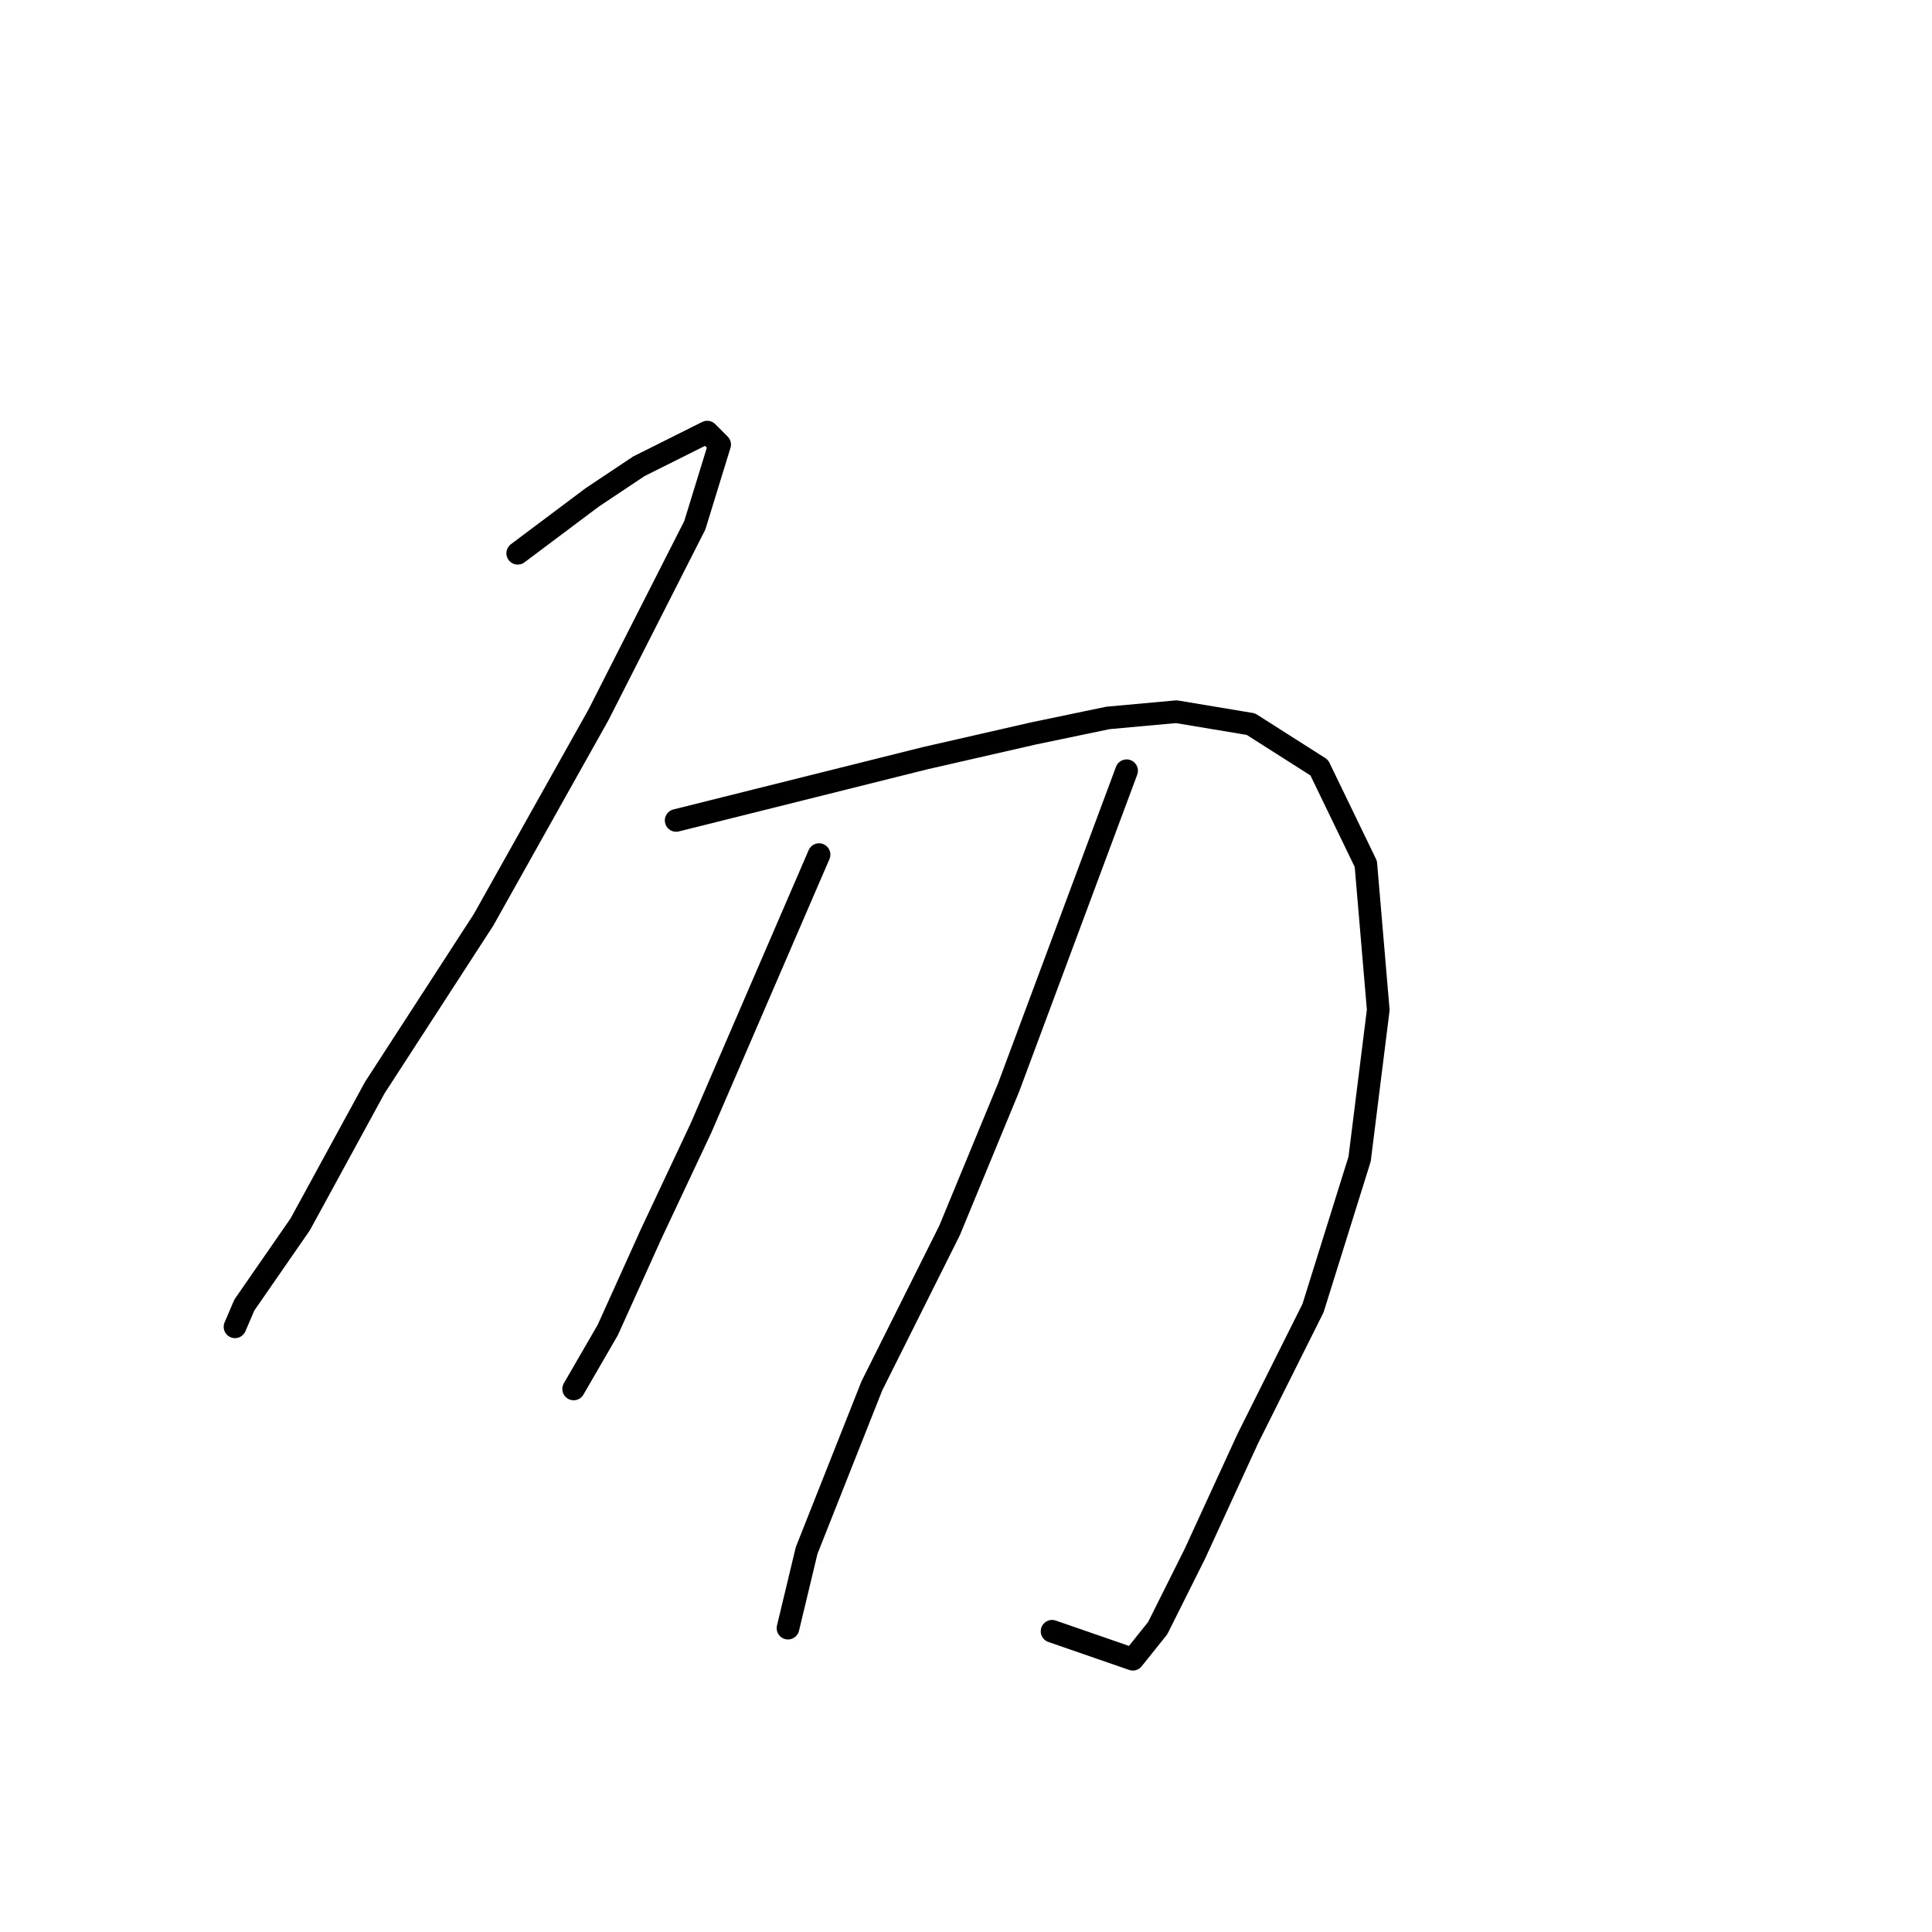 <?xml version="1.0" standalone="no"?>
    <svg width="256" height="256" xmlns="http://www.w3.org/2000/svg" version="1.1">
    <polyline stroke="black" stroke-width="3" stroke-linecap="round" fill="transparent" stroke-linejoin="round" points="68.6 73.31 73.54 69.606 78.479 65.901 84.654 61.784 90.417 58.903 93.71 57.256 95.357 58.903 92.064 69.606 79.303 94.716 64.072 121.885 49.664 144.113 39.785 162.226 32.375 172.928 31.14 175.81 31.14 175.81 " />
        <polyline stroke="black" stroke-width="3" stroke-linecap="round" fill="transparent" stroke-linejoin="round" points="89.594 108.712 106.06 104.595 122.525 100.479 136.933 97.186 146.812 95.128 155.869 94.304 165.748 95.951 174.804 101.714 180.979 114.475 182.625 133.822 180.156 153.581 173.981 173.34 165.336 190.629 158.338 205.86 153.399 215.739 150.106 219.856 139.403 216.151 139.403 216.151 " />
        <polyline stroke="black" stroke-width="3" stroke-linecap="round" fill="transparent" stroke-linejoin="round" points="108.529 113.24 100.708 131.352 92.887 149.465 86.301 163.461 80.538 176.222 76.01 184.043 76.01 184.043 " />
        <polyline stroke="black" stroke-width="3" stroke-linecap="round" fill="transparent" stroke-linejoin="round" points="149.282 102.126 141.461 123.119 133.64 144.113 125.819 163.049 115.527 183.631 106.883 205.448 104.413 215.739 104.413 215.739 " />
        </svg>